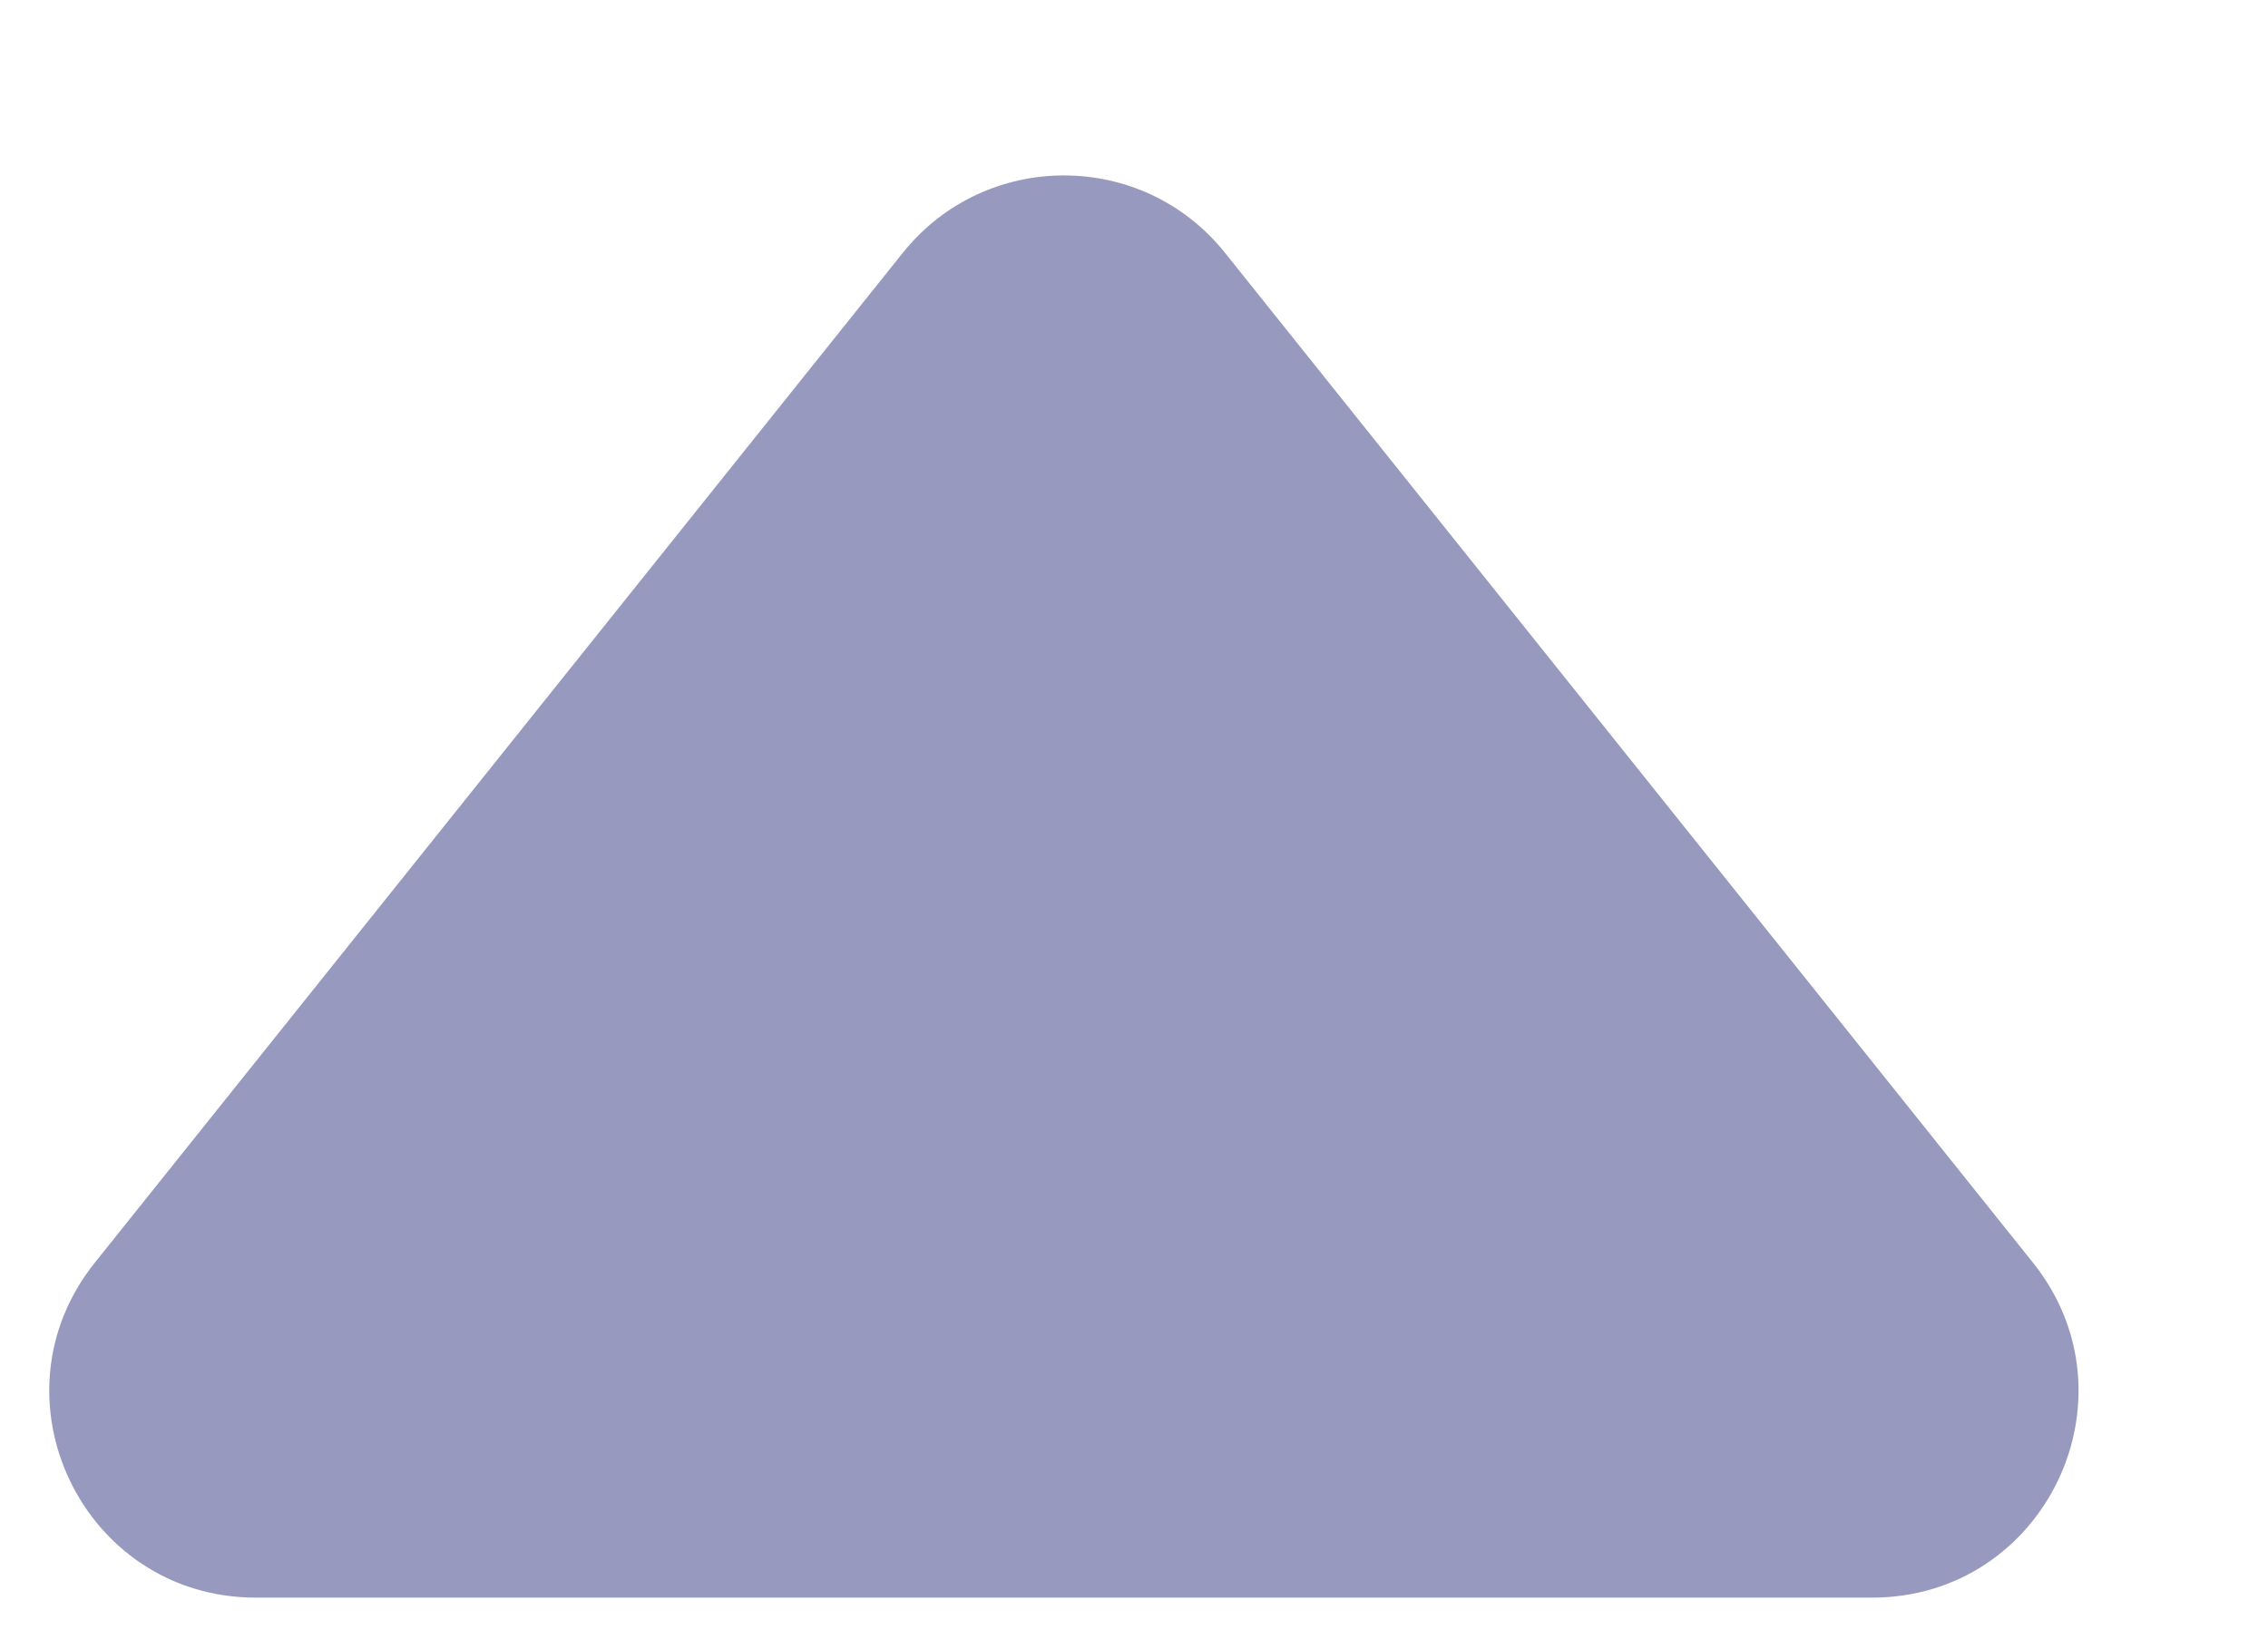 <svg width="11" height="8" viewBox="0 0 11 8" fill="none" xmlns="http://www.w3.org/2000/svg">
  <path d="M4.379 1.226C4.78 0.726 5.541 0.726 5.941 1.226L9.86 6.125C10.384 6.78 9.918 7.75 9.08 7.75L1.241 7.75C0.402 7.75 -0.064 6.78 0.46 6.125L4.379 1.226Z" fill="#979ABE"/>
</svg>
